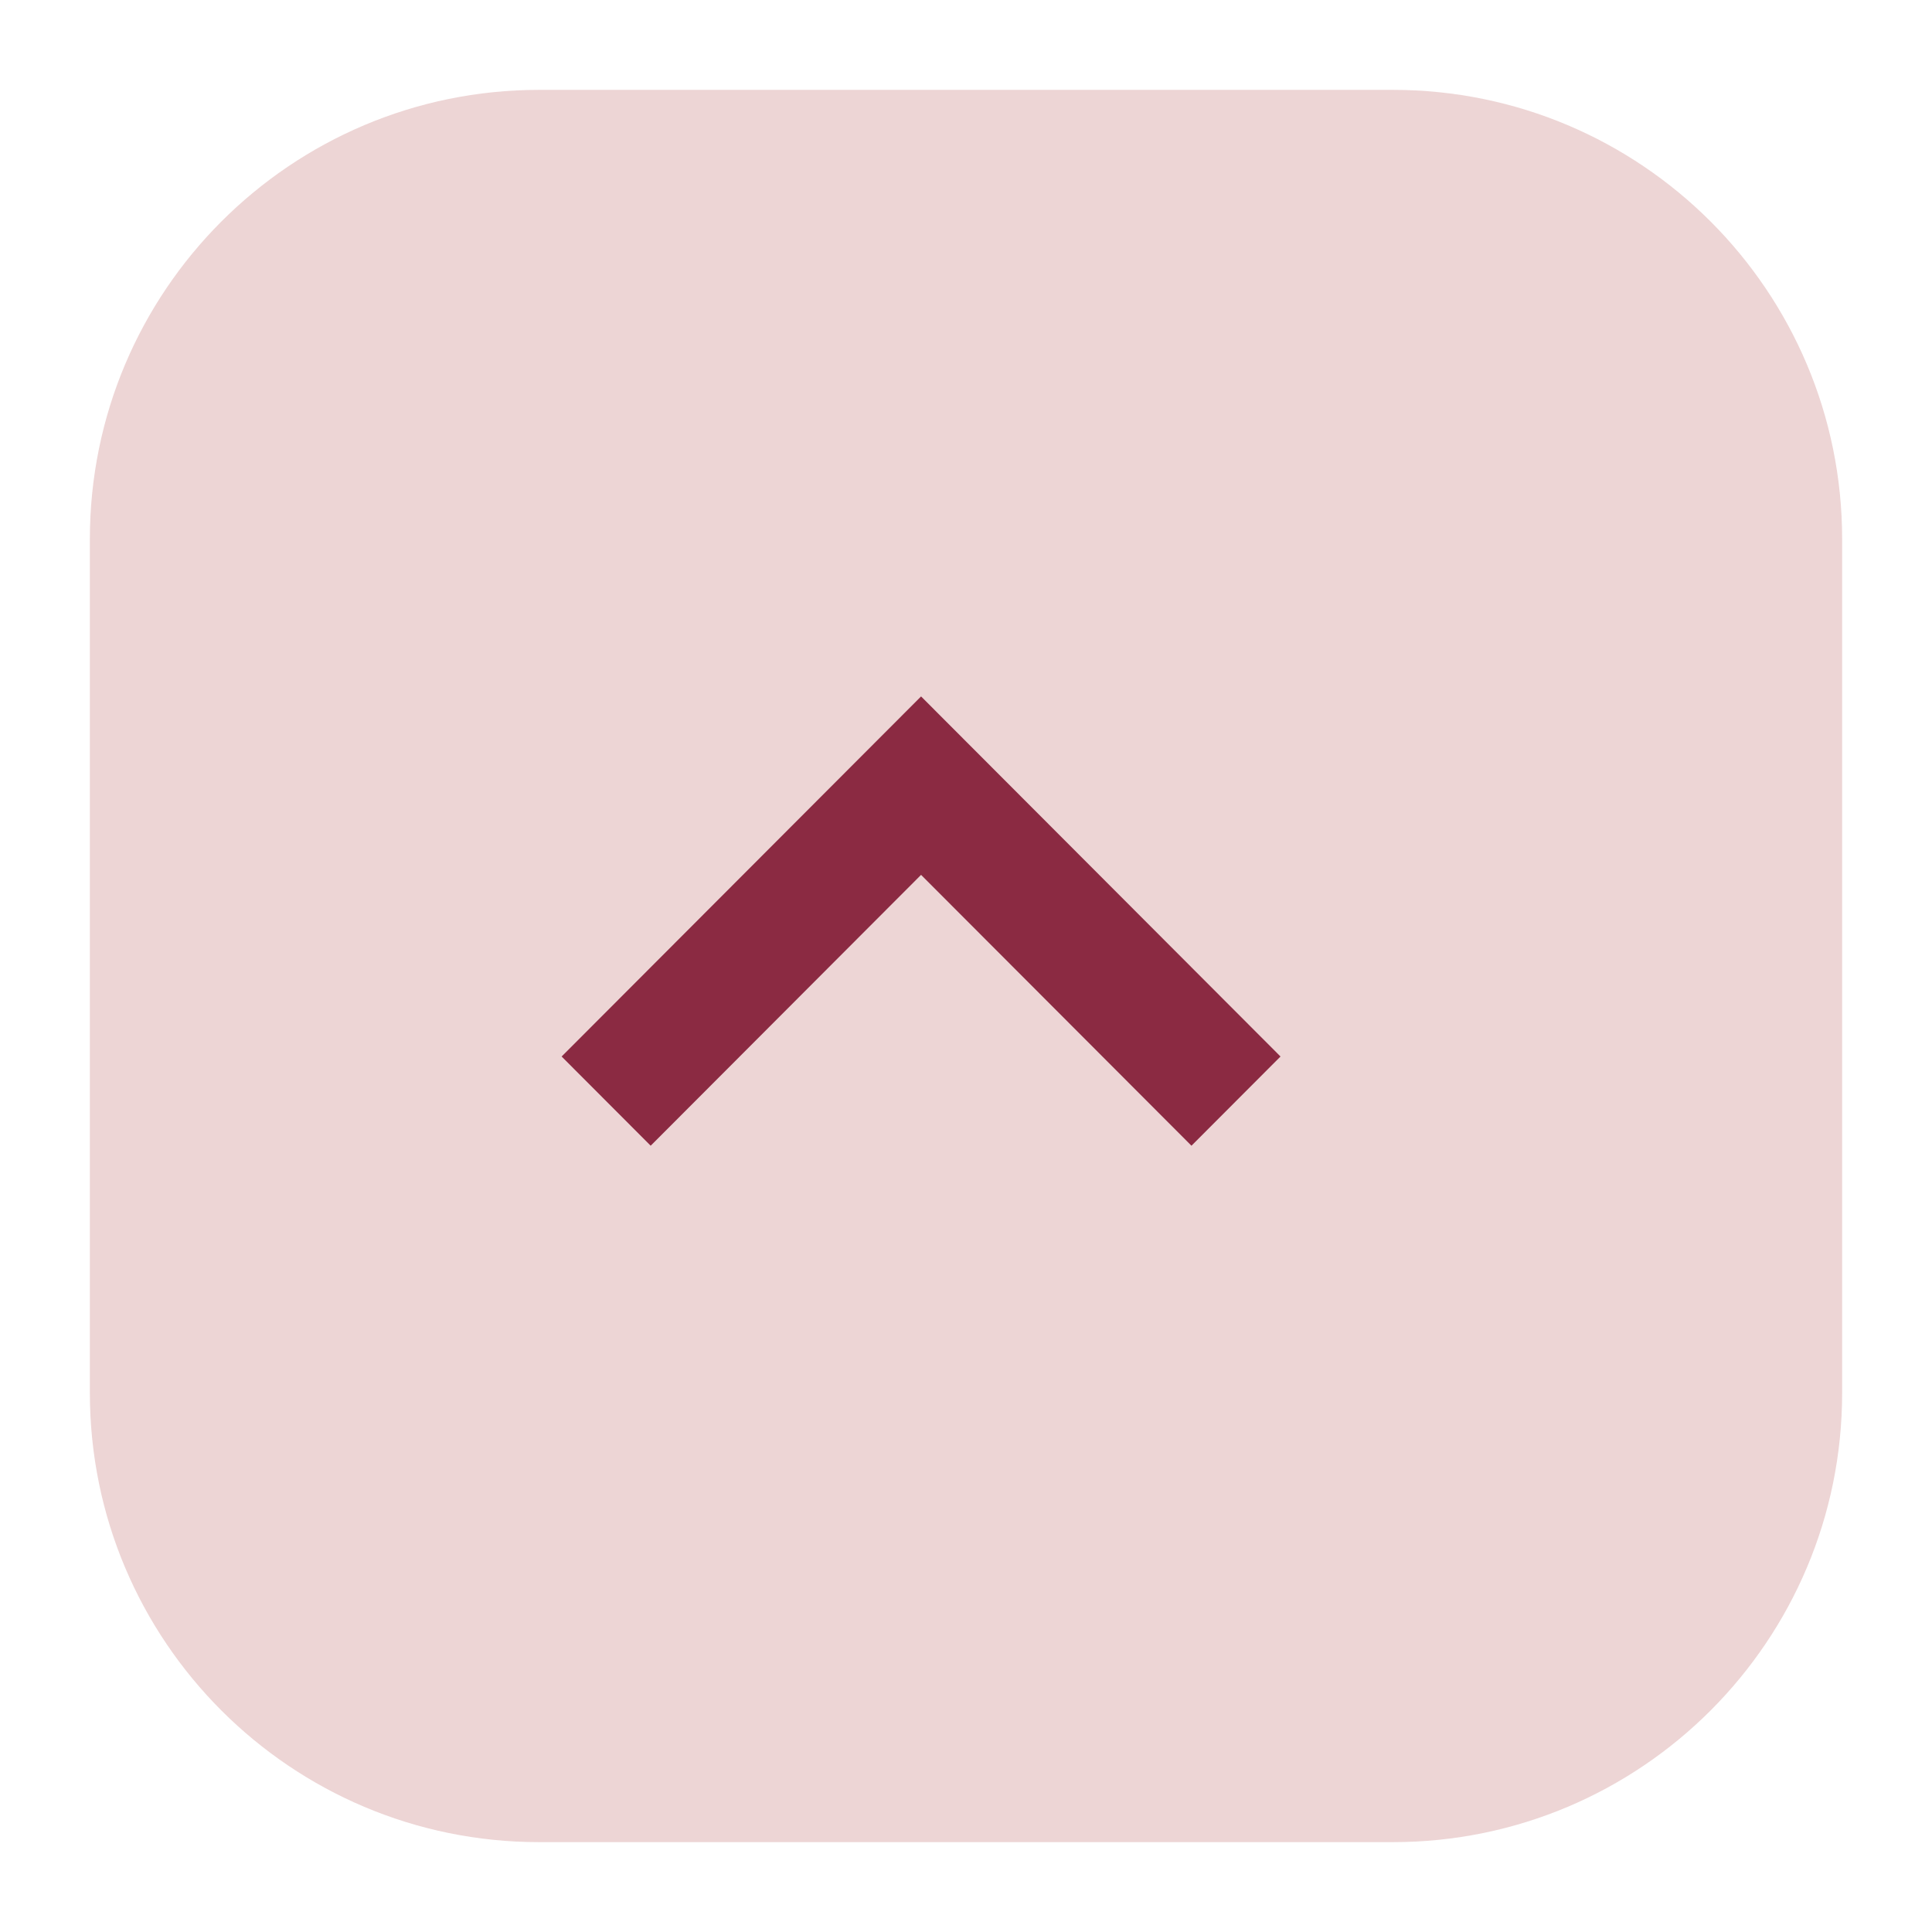 <svg width="86" height="86" viewBox="0 0 86 86" fill="none" xmlns="http://www.w3.org/2000/svg">
<g filter="url(#filter0_d_9_107)">
<path d="M60 2H22C10.954 2 2 10.954 2 22V60C2 71.046 10.954 80 22 80H60C71.046 80 80 71.046 80 60V22C80 10.954 71.046 2 60 2Z" fill="#EDD5D5"/>
</g>
<path d="M25 47.029L28.964 51L41 38.943L53.036 51L57 47.029L41 31L25 47.029Z" fill="#8B2A42"/>
<defs>
<filter id="filter0_d_9_107" x="0" y="0" width="86" height="86" filterUnits="userSpaceOnUse" color-interpolation-filters="sRGB">
<feFlood flood-opacity="0" result="BackgroundImageFix"/>
<feColorMatrix in="SourceAlpha" type="matrix" values="0 0 0 0 0 0 0 0 0 0 0 0 0 0 0 0 0 0 127 0" result="hardAlpha"/>
<feOffset dx="2" dy="2"/>
<feGaussianBlur stdDeviation="2"/>
<feColorMatrix type="matrix" values="0 0 0 0 0 0 0 0 0 0 0 0 0 0 0 0 0 0 0.1 0"/>
<feBlend mode="normal" in2="BackgroundImageFix" result="effect1_dropShadow_9_107"/>
<feBlend mode="normal" in="SourceGraphic" in2="effect1_dropShadow_9_107" result="shape"/>
</filter>
</defs>
</svg>
